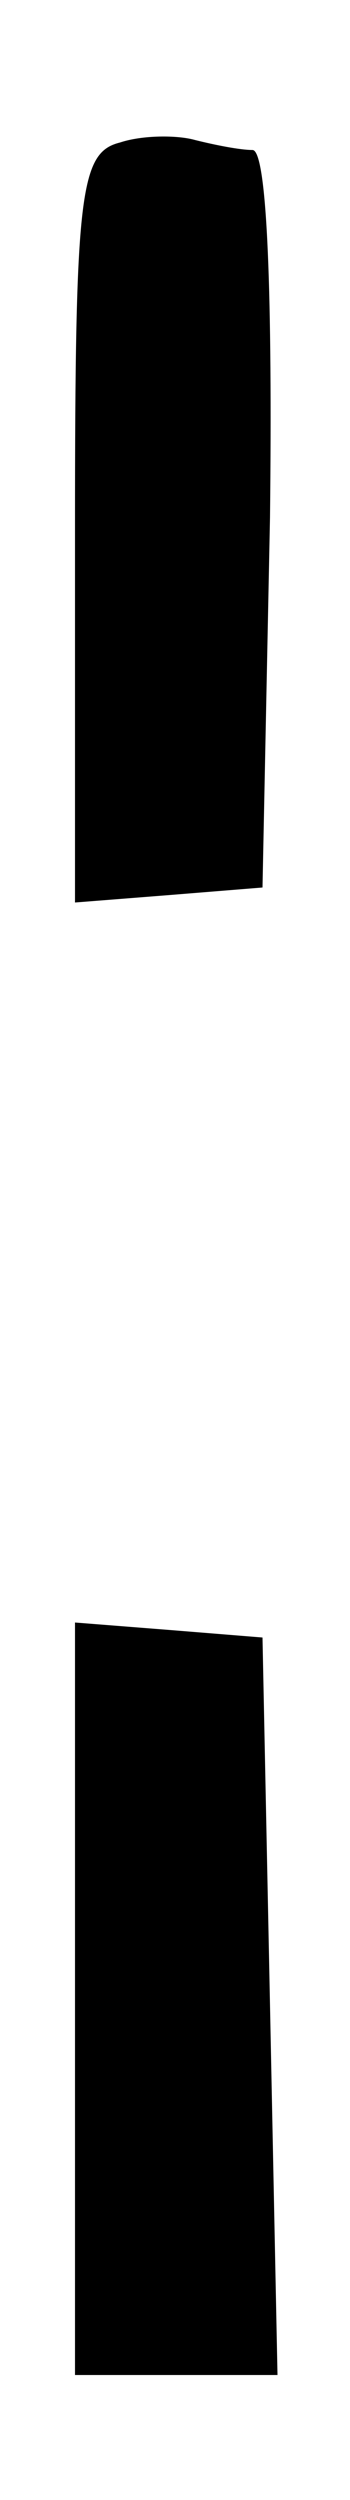 <?xml version="1.0" standalone="no"?>
<!DOCTYPE svg PUBLIC "-//W3C//DTD SVG 20010904//EN"
 "http://www.w3.org/TR/2001/REC-SVG-20010904/DTD/svg10.dtd">
<svg version="1.0" xmlns="http://www.w3.org/2000/svg"
 width="14pt" height="100pt" viewBox="0 0 14 100"
 preserveAspectRatio="xMidYMid meet">
<g transform="translate(0,100) scale(0.1,-0.1)"
fill="#000000" stroke="none">
<path d="M48 943 c-16 -4 -18 -20 -18 -154 l0 -150 38 3 37 3 3 148 c1 87 -1
147 -7 147 -5 0 -15 2 -23 4 -7 2 -21 2 -30 -1z"/>
<path d="M30 201 l0 -151 40 0 41 0 -3 148 -3 147 -37 3 -38 3 0 -150z"/>
</g>
</svg>
